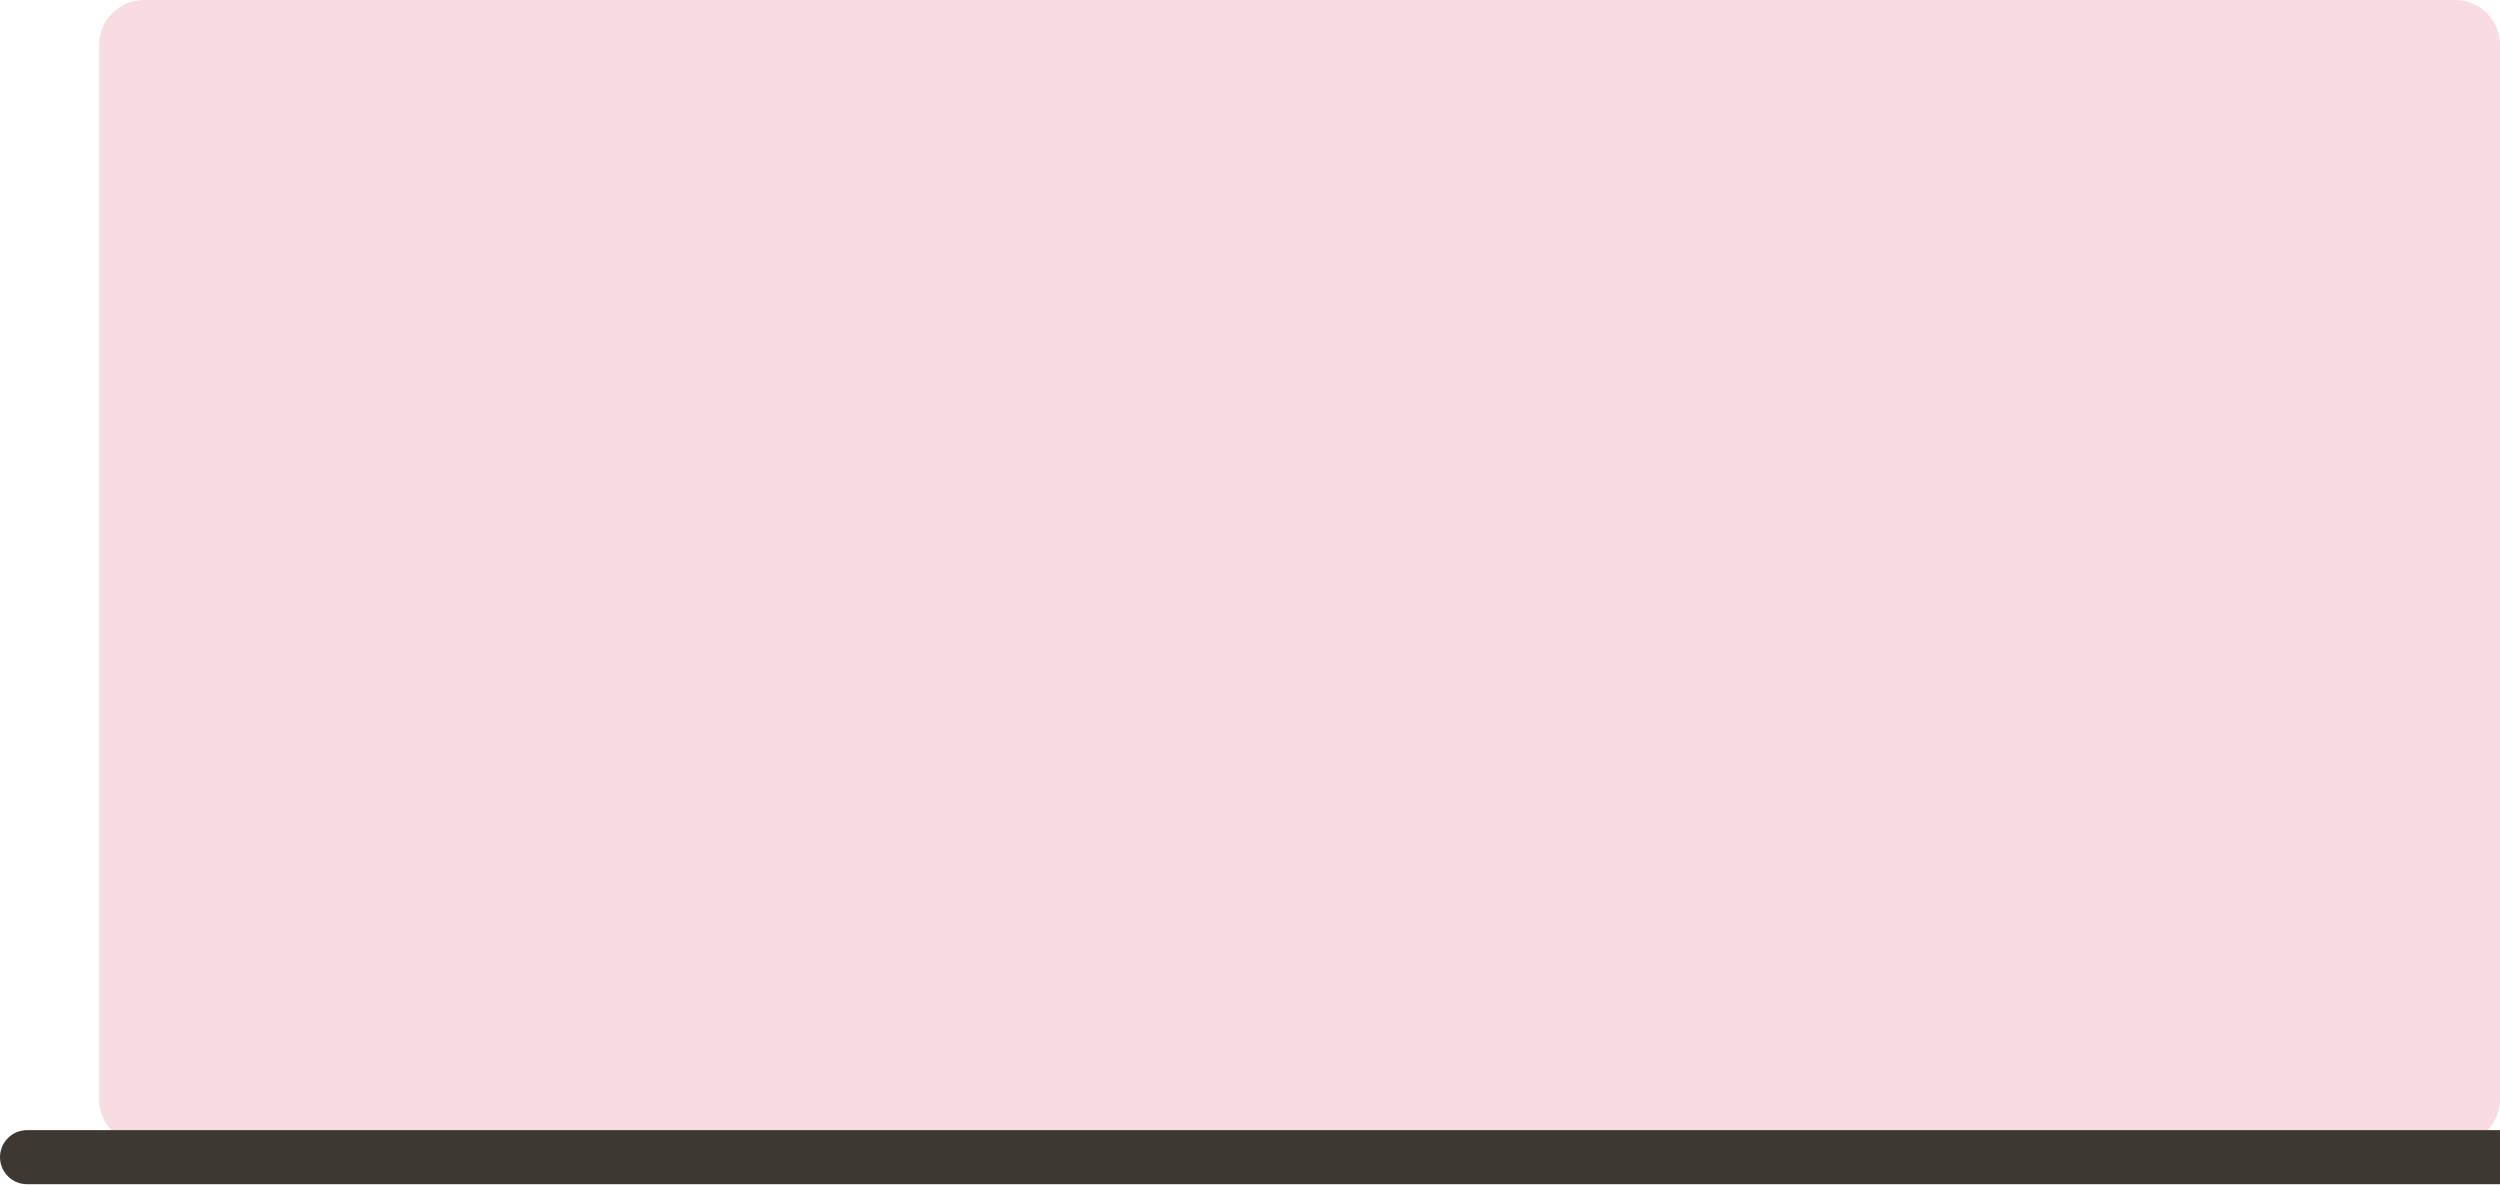 <svg width="555" height="263" viewBox="0 0 555 263" fill="none" xmlns="http://www.w3.org/2000/svg">
<g clip-path="url(#clip0_146_3720)">
<path d="M545 0H32C26.477 0 22 4.477 22 10V244C22 249.523 26.477 254 32 254H545C550.523 254 555 249.523 555 244V10C555 4.477 550.523 0 545 0Z" fill="#F9DCE2"/>
<path d="M556 250.893H6C2.686 250.893 0 253.579 0 256.893C0 260.207 2.686 262.893 6 262.893H556C559.314 262.893 562 260.207 562 256.893C562 253.579 559.314 250.893 556 250.893Z" fill="#3E3832"/>
</g>
<defs>
<clipPath id="clip0_146_3720">
<rect width="555" height="263" fill="white"/>
</clipPath>
</defs>
</svg>
